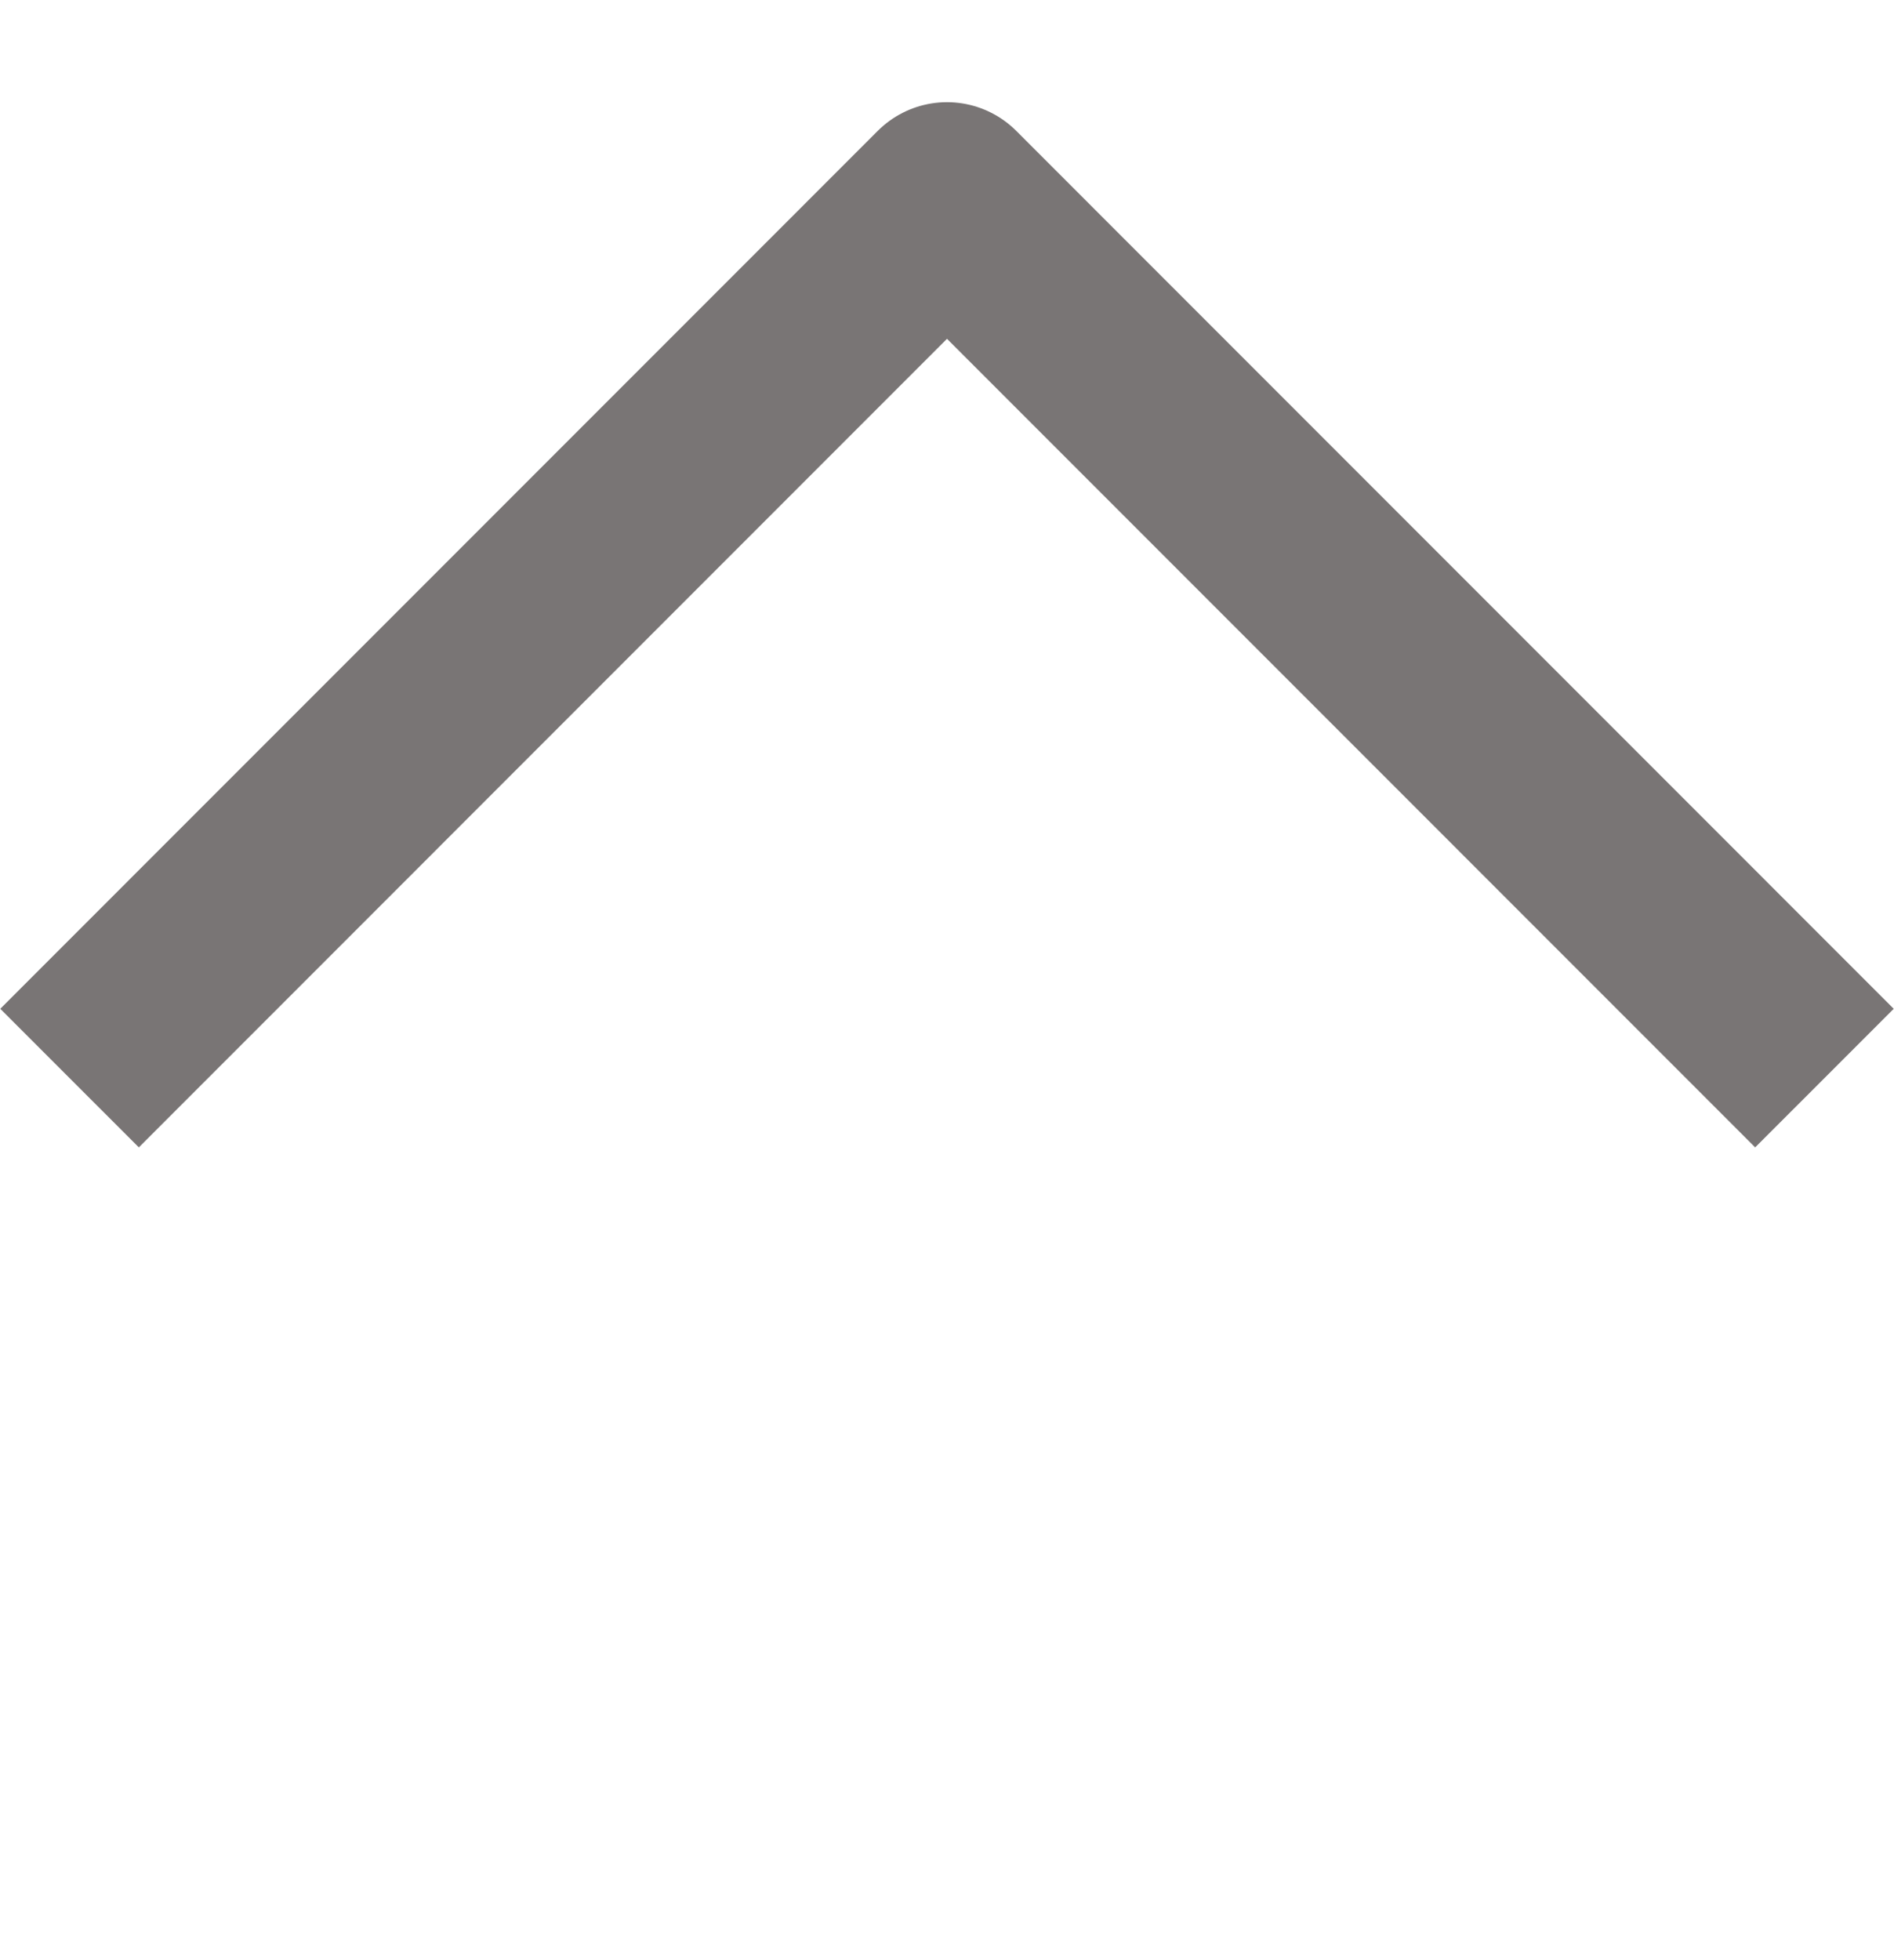 <svg width="29" height="30" viewBox="0 0 29 30" fill="none" xmlns="http://www.w3.org/2000/svg">
<path d="M27.935 16.5L14.5 3.064L1.065 16.5" stroke="#797575" stroke-width="3" stroke-linejoin="round"/>
</svg>
